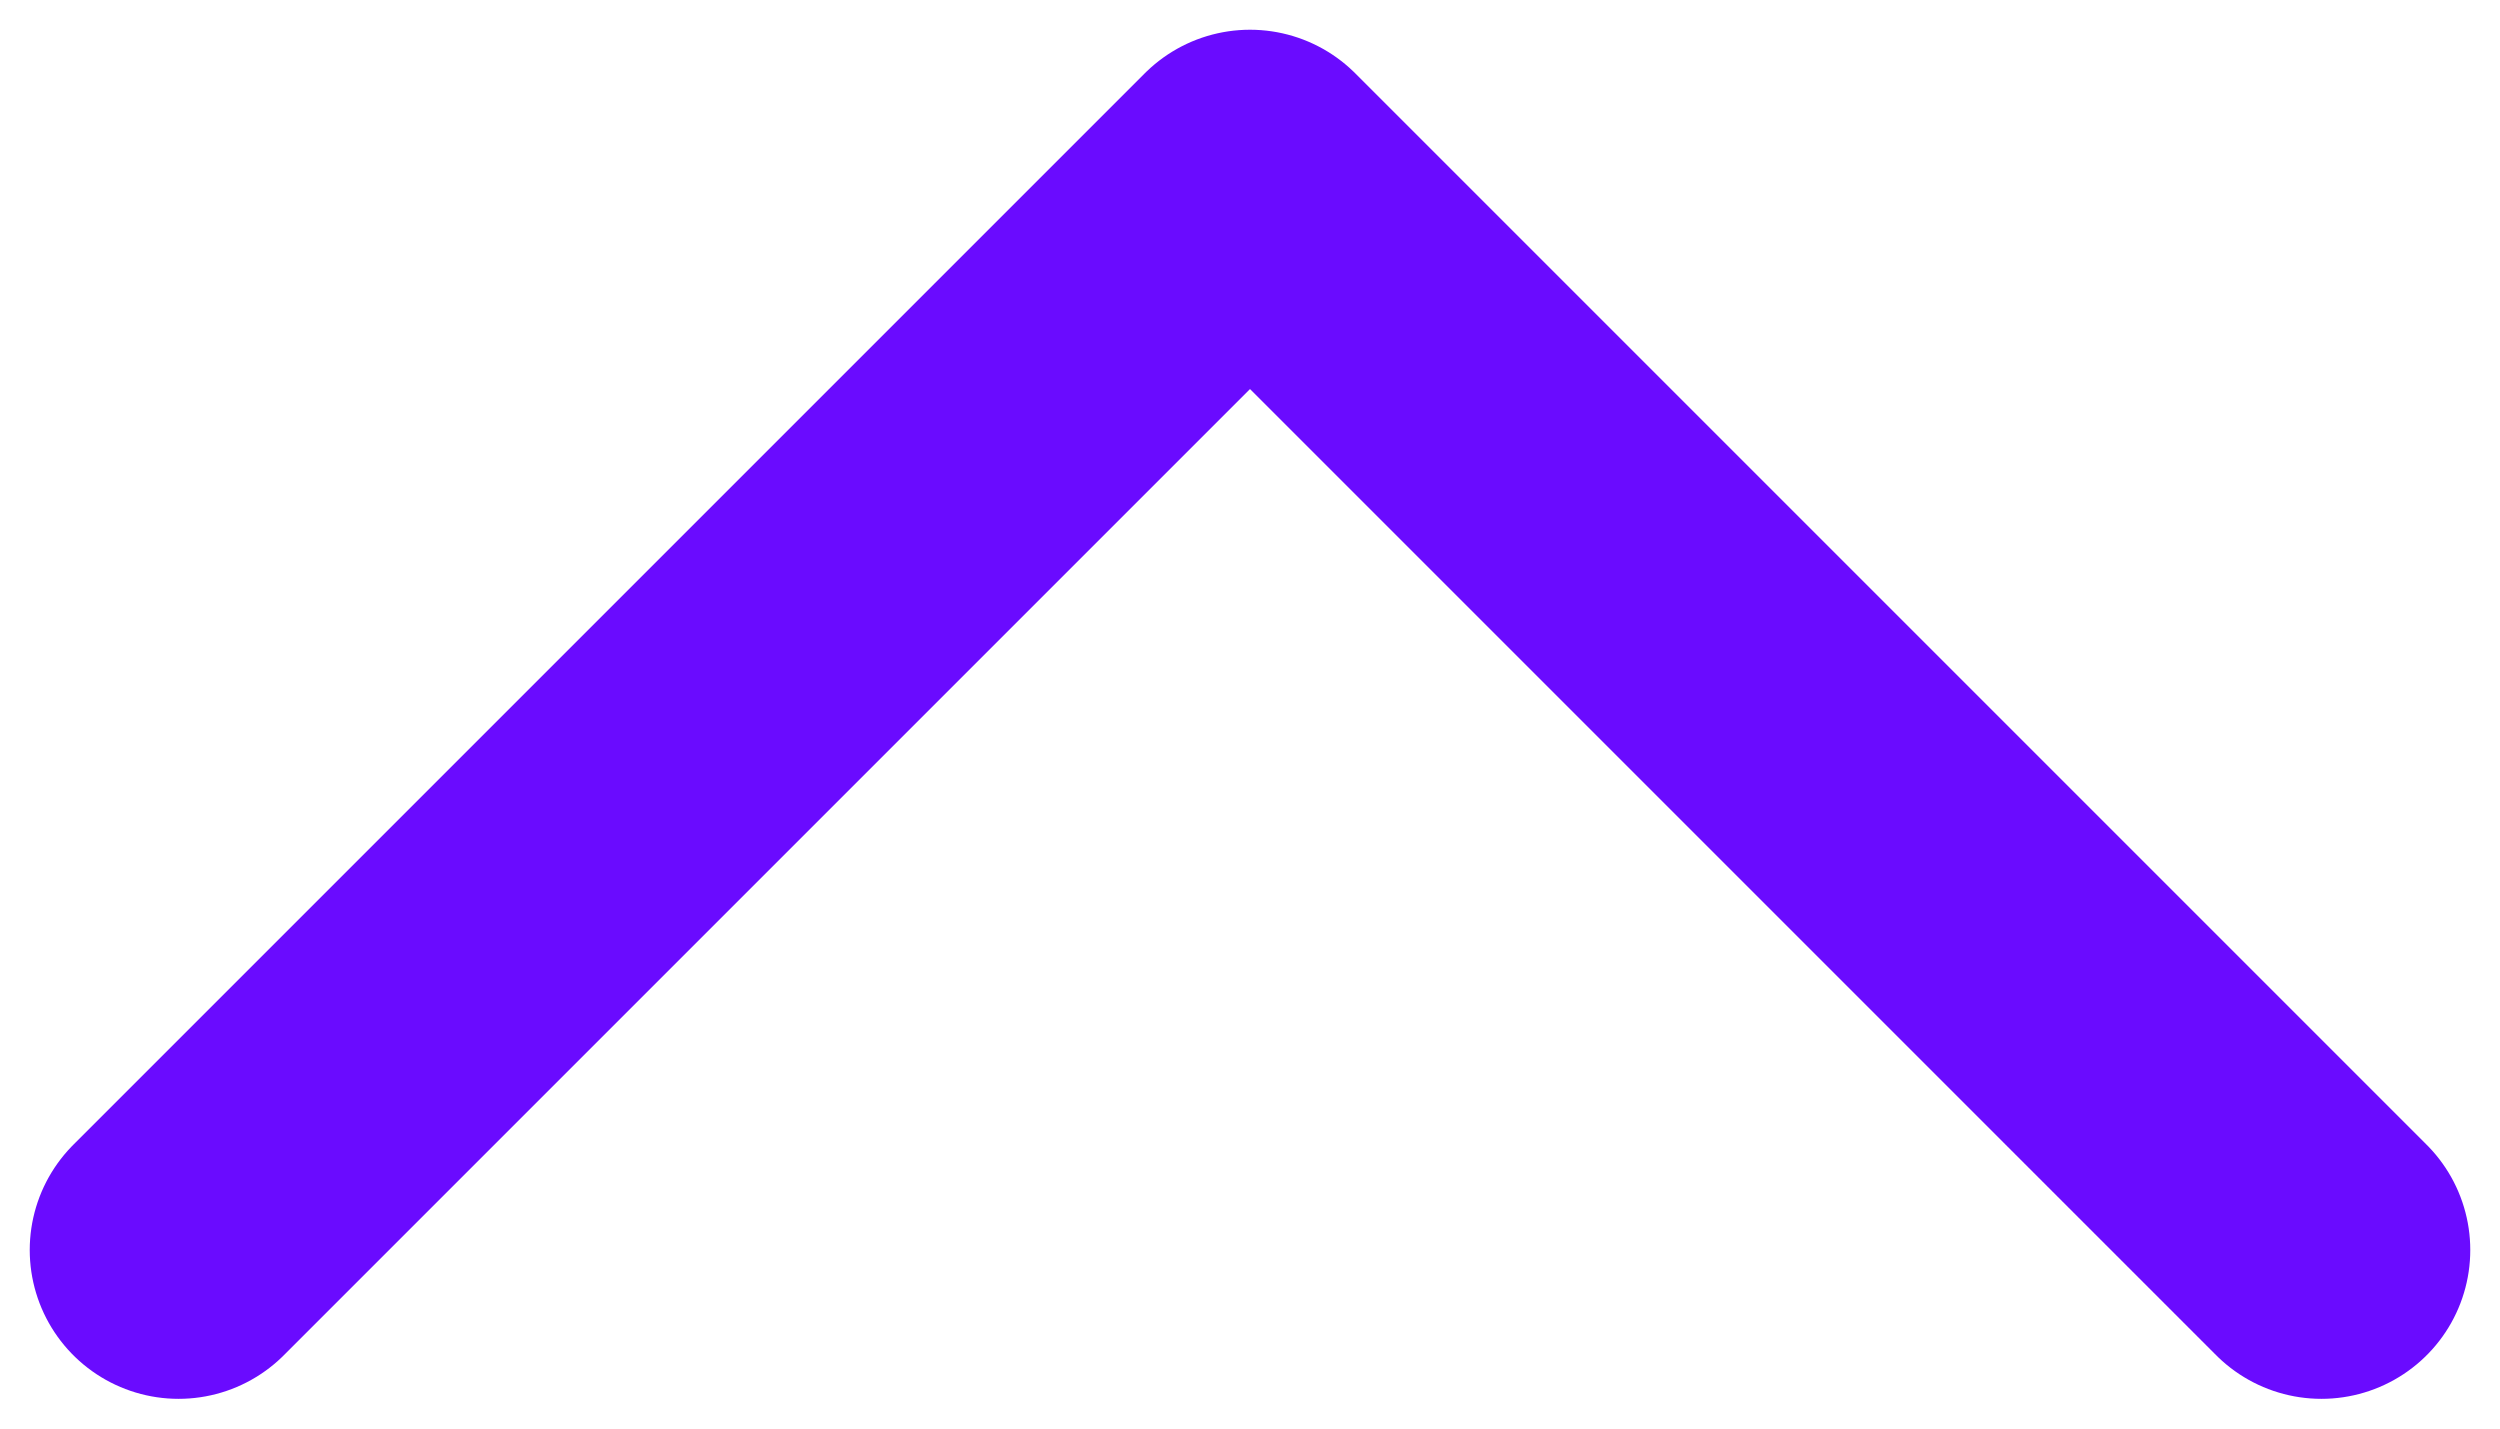 <svg width="14" height="8" viewBox="0 0 14 8" fill="none" xmlns="http://www.w3.org/2000/svg">
<path d="M1 7L7 1L13 7" stroke="#6A0BFF" stroke-width="1.667" stroke-linecap="round" stroke-linejoin="round"/>
</svg>
